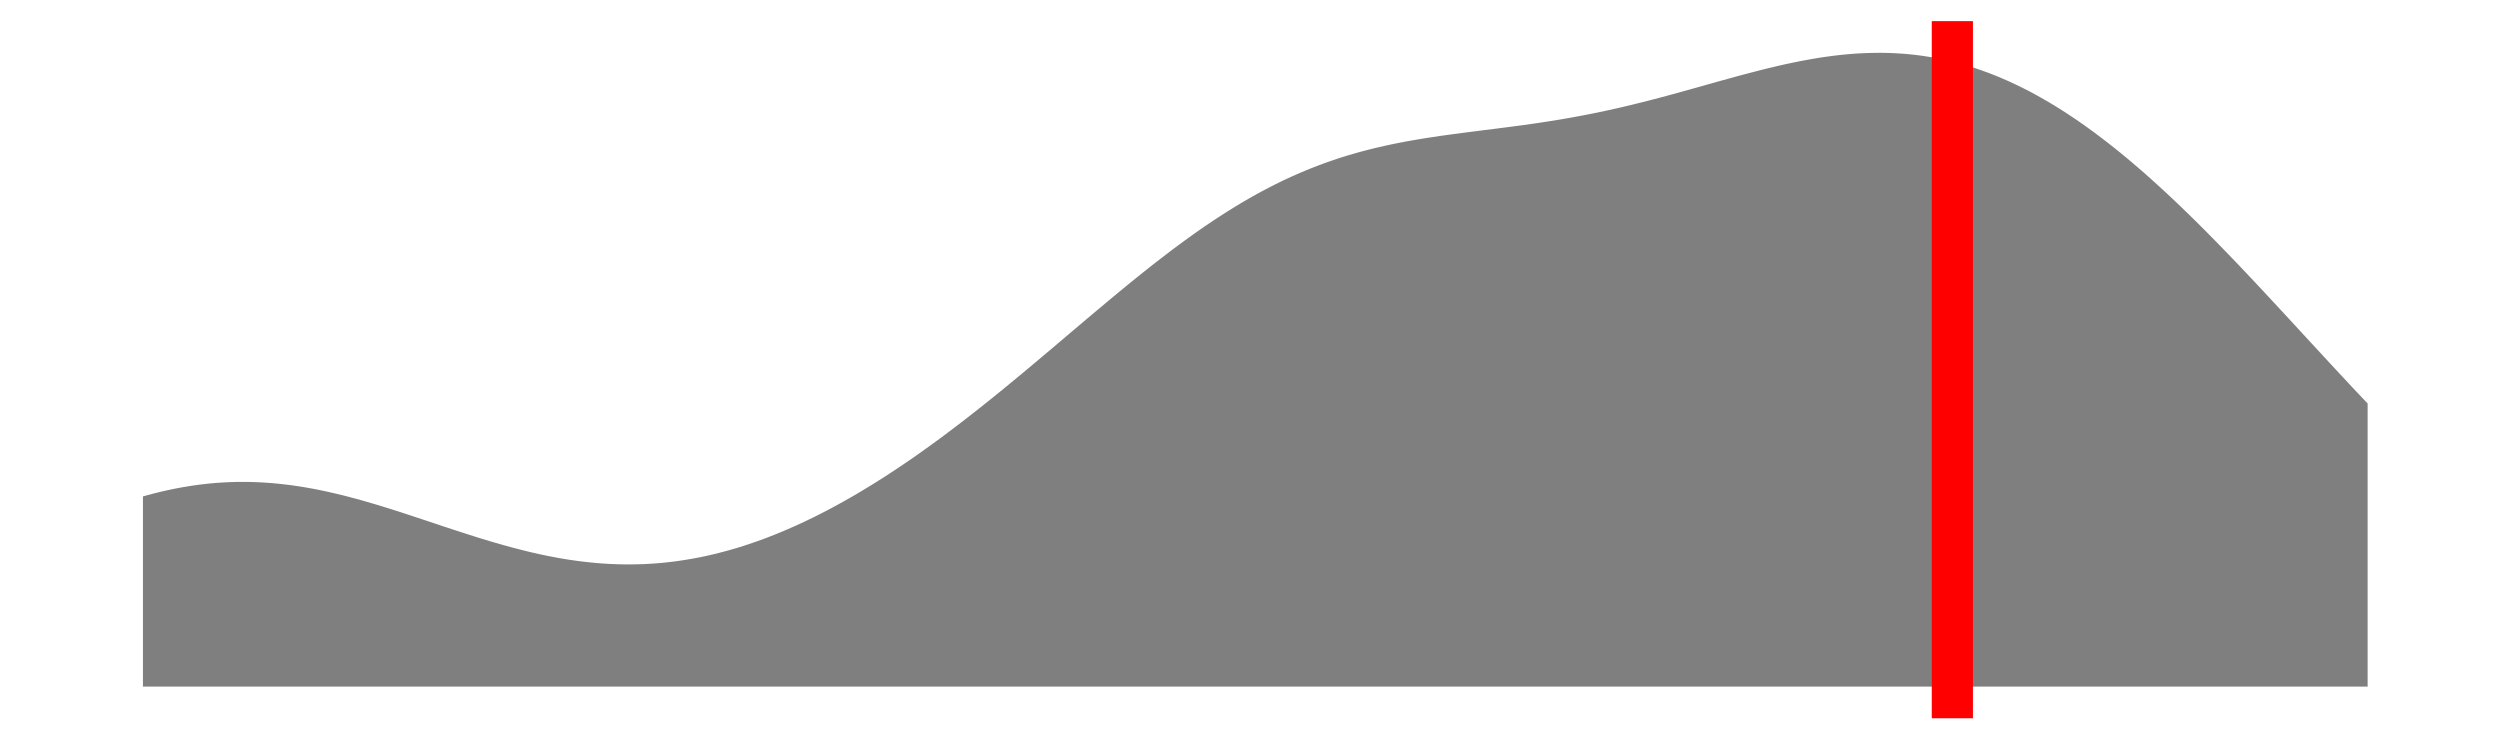<?xml version='1.0' encoding='UTF-8' ?>
<svg xmlns='http://www.w3.org/2000/svg' xmlns:xlink='http://www.w3.org/1999/xlink' viewBox='0 0 648.00 194.40'>
<defs>
  <style type='text/css'><![CDATA[
    line, polyline, polygon, path, rect, circle {
      fill: none;
      stroke: #000000;
      stroke-linecap: round;
      stroke-linejoin: round;
      stroke-miterlimit: 10.00;
    }
  ]]></style>
</defs>
<rect width='100%' height='100%' style='stroke: none; fill: none;'/>
<rect x='0.00' y='-0' width='648.00' height='194.40' style='stroke-width: 1.07; stroke: none;' />
<defs>
  <clipPath id='cpOC4yMnw2NDIuNTJ8MTg2LjE4fDUuNDg='>
    <rect x='8.22' y='5.48' width='634.30' height='180.70' />
  </clipPath>
</defs>
<rect x='8.22' y='5.48' width='634.30' height='180.70' style='stroke-width: 1.07; stroke: none;' clip-path='url(#cpOC4yMnw2NDIuNTJ8MTg2LjE4fDUuNDg=)' />
<polygon points='37.05,128.67 38.18,128.36 39.31,128.05 40.44,127.77 41.56,127.49 42.69,127.23 43.82,126.98 44.95,126.74 46.08,126.52 47.21,126.31 48.34,126.12 49.46,125.94 50.59,125.77 51.72,125.62 52.85,125.49 53.98,125.36 55.11,125.25 56.23,125.16 57.36,125.08 58.49,125.02 59.62,124.97 60.75,124.93 61.88,124.91 63.01,124.91 64.13,124.91 65.26,124.94 66.39,124.97 67.52,125.03 68.65,125.09 69.78,125.17 70.90,125.26 72.03,125.37 73.16,125.49 74.29,125.62 75.42,125.76 76.55,125.92 77.68,126.09 78.80,126.27 79.93,126.47 81.06,126.67 82.19,126.89 83.32,127.12 84.45,127.36 85.57,127.61 86.70,127.87 87.83,128.14 88.96,128.41 90.09,128.70 91.22,129.00 92.35,129.30 93.47,129.61 94.60,129.93 95.73,130.26 96.86,130.59 97.99,130.93 99.12,131.27 100.24,131.62 101.37,131.97 102.50,132.33 103.63,132.69 104.76,133.06 105.89,133.43 107.01,133.80 108.14,134.17 109.27,134.55 110.40,134.92 111.53,135.30 112.66,135.67 113.79,136.05 114.91,136.43 116.04,136.80 117.17,137.17 118.30,137.54 119.43,137.91 120.56,138.27 121.68,138.63 122.81,138.99 123.94,139.35 125.07,139.70 126.20,140.04 127.33,140.38 128.46,140.71 129.58,141.03 130.71,141.35 131.84,141.66 132.97,141.97 134.10,142.26 135.23,142.55 136.35,142.83 137.48,143.11 138.61,143.36 139.74,143.62 140.87,143.86 142.00,144.10 143.13,144.31 144.25,144.53 145.38,144.73 146.51,144.92 147.64,145.10 148.77,145.26 149.90,145.42 151.02,145.56 152.15,145.69 153.28,145.81 154.41,145.92 155.54,146.01 156.67,146.09 157.80,146.16 158.92,146.21 160.05,146.25 161.18,146.28 162.31,146.29 163.44,146.29 164.57,146.28 165.69,146.25 166.82,146.22 167.95,146.16 169.08,146.09 170.21,146.01 171.34,145.92 172.46,145.80 173.59,145.68 174.72,145.54 175.85,145.39 176.98,145.22 178.11,145.04 179.24,144.85 180.36,144.64 181.49,144.43 182.62,144.19 183.75,143.94 184.88,143.68 186.01,143.41 187.13,143.11 188.26,142.81 189.39,142.50 190.52,142.17 191.65,141.83 192.78,141.47 193.91,141.10 195.03,140.72 196.16,140.33 197.29,139.92 198.42,139.51 199.55,139.07 200.68,138.63 201.80,138.17 202.93,137.71 204.06,137.22 205.19,136.73 206.32,136.23 207.45,135.71 208.58,135.19 209.70,134.64 210.83,134.10 211.96,133.53 213.09,132.96 214.22,132.38 215.35,131.78 216.47,131.18 217.60,130.56 218.73,129.93 219.86,129.30 220.99,128.65 222.12,127.99 223.25,127.32 224.37,126.64 225.50,125.96 226.63,125.26 227.76,124.55 228.89,123.83 230.02,123.11 231.14,122.37 232.27,121.63 233.40,120.87 234.53,120.11 235.66,119.34 236.79,118.56 237.92,117.77 239.04,116.97 240.17,116.17 241.30,115.35 242.43,114.53 243.56,113.70 244.69,112.87 245.81,112.02 246.94,111.17 248.07,110.31 249.20,109.45 250.33,108.58 251.46,107.70 252.58,106.82 253.71,105.93 254.84,105.03 255.97,104.13 257.10,103.23 258.23,102.31 259.36,101.40 260.48,100.48 261.61,99.55 262.74,98.62 263.87,97.69 265.00,96.75 266.13,95.81 267.25,94.87 268.38,93.92 269.51,92.97 270.64,92.02 271.77,91.07 272.90,90.12 274.03,89.16 275.15,88.21 276.28,87.25 277.41,86.29 278.54,85.34 279.67,84.38 280.80,83.43 281.92,82.47 283.05,81.52 284.18,80.57 285.31,79.63 286.44,78.68 287.57,77.74 288.70,76.80 289.82,75.87 290.95,74.94 292.08,74.01 293.21,73.09 294.34,72.18 295.47,71.27 296.59,70.37 297.72,69.47 298.85,68.58 299.98,67.70 301.11,66.83 302.24,65.97 303.37,65.10 304.49,64.26 305.62,63.42 306.75,62.59 307.88,61.77 309.01,60.96 310.14,60.16 311.26,59.37 312.39,58.59 313.52,57.83 314.65,57.07 315.78,56.33 316.91,55.60 318.03,54.88 319.16,54.18 320.29,53.48 321.42,52.80 322.55,52.13 323.68,51.48 324.81,50.84 325.93,50.21 327.06,49.60 328.19,49.00 329.32,48.41 330.45,47.84 331.58,47.28 332.70,46.73 333.83,46.21 334.96,45.69 336.09,45.19 337.22,44.70 338.35,44.23 339.48,43.76 340.60,43.32 341.73,42.88 342.86,42.46 343.99,42.05 345.12,41.66 346.25,41.28 347.37,40.90 348.50,40.55 349.63,40.20 350.76,39.88 351.89,39.55 353.02,39.24 354.15,38.95 355.27,38.66 356.40,38.38 357.53,38.11 358.66,37.86 359.79,37.61 360.92,37.37 362.04,37.14 363.17,36.92 364.30,36.70 365.43,36.50 366.56,36.30 367.69,36.11 368.82,35.92 369.94,35.74 371.07,35.57 372.20,35.40 373.33,35.23 374.46,35.07 375.59,34.92 376.71,34.76 377.84,34.61 378.97,34.46 380.10,34.32 381.23,34.17 382.36,34.03 383.49,33.89 384.61,33.74 385.74,33.60 386.87,33.46 388.00,33.32 389.13,33.17 390.26,33.03 391.38,32.88 392.51,32.73 393.64,32.58 394.77,32.43 395.90,32.27 397.03,32.11 398.15,31.95 399.28,31.78 400.41,31.61 401.54,31.43 402.67,31.25 403.80,31.07 404.93,30.88 406.05,30.69 407.18,30.49 408.31,30.28 409.44,30.07 410.57,29.86 411.70,29.64 412.82,29.42 413.95,29.19 415.08,28.95 416.21,28.71 417.34,28.46 418.47,28.21 419.60,27.96 420.72,27.70 421.85,27.43 422.98,27.16 424.11,26.88 425.24,26.60 426.37,26.32 427.49,26.03 428.62,25.74 429.75,25.44 430.88,25.14 432.01,24.84 433.14,24.53 434.27,24.23 435.39,23.92 436.52,23.60 437.65,23.29 438.78,22.97 439.91,22.66 441.04,22.34 442.16,22.02 443.29,21.71 444.42,21.39 445.55,21.07 446.68,20.76 447.81,20.45 448.94,20.14 450.06,19.83 451.19,19.52 452.32,19.22 453.45,18.92 454.58,18.63 455.71,18.34 456.83,18.05 457.96,17.77 459.09,17.50 460.22,17.23 461.35,16.97 462.48,16.71 463.60,16.47 464.73,16.23 465.86,16.00 466.99,15.77 468.12,15.57 469.25,15.36 470.38,15.17 471.50,14.98 472.63,14.81 473.76,14.65 474.89,14.50 476.02,14.36 477.15,14.23 478.27,14.12 479.40,14.02 480.53,13.93 481.66,13.85 482.79,13.80 483.92,13.75 485.05,13.72 486.17,13.70 487.30,13.69 488.43,13.70 489.56,13.73 490.69,13.77 491.82,13.83 492.94,13.90 494.07,13.99 495.20,14.10 496.33,14.21 497.46,14.36 498.59,14.51 499.72,14.69 500.84,14.87 501.97,15.08 503.10,15.31 504.23,15.55 505.36,15.81 506.49,16.08 507.61,16.38 508.74,16.69 509.87,17.02 511.00,17.36 512.13,17.73 513.26,18.11 514.39,18.52 515.51,18.93 516.64,19.37 517.77,19.82 518.90,20.30 520.03,20.79 521.16,21.29 522.28,21.82 523.41,22.36 524.54,22.92 525.67,23.49 526.80,24.09 527.93,24.70 529.05,25.34 530.18,25.98 531.31,26.64 532.44,27.32 533.57,28.02 534.70,28.73 535.83,29.46 536.95,30.21 538.08,30.96 539.21,31.74 540.34,32.53 541.47,33.35 542.60,34.16 543.72,35.01 544.85,35.86 545.98,36.73 547.11,37.61 548.24,38.50 549.37,39.41 550.50,40.34 551.62,41.27 552.75,42.22 553.88,43.19 555.01,44.16 556.14,45.15 557.27,46.15 558.39,47.16 559.52,48.19 560.65,49.22 561.78,50.27 562.91,51.33 564.04,52.39 565.17,53.47 566.29,54.56 567.42,55.65 568.55,56.76 569.68,57.87 570.81,59.00 571.94,60.13 573.06,61.27 574.19,62.41 575.32,63.57 576.45,64.73 577.58,65.90 578.71,67.07 579.84,68.25 580.96,69.43 582.09,70.62 583.22,71.82 584.35,73.02 585.48,74.22 586.61,75.43 587.73,76.64 588.86,77.85 589.99,79.07 591.12,80.29 592.25,81.51 593.38,82.73 594.51,83.95 595.63,85.17 596.76,86.40 597.89,87.62 599.02,88.85 600.15,90.07 601.28,91.29 602.40,92.51 603.53,93.73 604.66,94.95 605.79,96.17 606.92,97.38 608.05,98.59 609.17,99.80 610.30,101.00 611.43,102.20 612.56,103.39 613.69,104.58 613.69,177.97 612.56,177.97 611.43,177.97 610.30,177.97 609.17,177.97 608.05,177.97 606.92,177.97 605.79,177.97 604.66,177.97 603.53,177.97 602.40,177.97 601.28,177.97 600.15,177.97 599.02,177.97 597.89,177.97 596.76,177.97 595.63,177.97 594.51,177.97 593.38,177.97 592.25,177.97 591.12,177.97 589.99,177.97 588.86,177.97 587.73,177.97 586.61,177.97 585.48,177.97 584.35,177.97 583.22,177.97 582.09,177.97 580.96,177.97 579.84,177.97 578.71,177.97 577.58,177.97 576.45,177.97 575.32,177.97 574.19,177.97 573.06,177.97 571.94,177.97 570.81,177.97 569.68,177.97 568.55,177.97 567.42,177.97 566.29,177.97 565.17,177.97 564.04,177.97 562.91,177.97 561.78,177.97 560.65,177.97 559.52,177.97 558.39,177.97 557.27,177.97 556.14,177.97 555.01,177.97 553.88,177.97 552.75,177.97 551.62,177.97 550.50,177.97 549.37,177.97 548.24,177.97 547.11,177.97 545.98,177.97 544.85,177.97 543.72,177.97 542.60,177.97 541.47,177.97 540.34,177.97 539.21,177.97 538.08,177.97 536.95,177.97 535.83,177.97 534.70,177.97 533.57,177.97 532.44,177.97 531.31,177.97 530.18,177.97 529.05,177.97 527.93,177.97 526.80,177.97 525.67,177.97 524.54,177.97 523.41,177.97 522.28,177.97 521.16,177.97 520.03,177.97 518.90,177.97 517.77,177.97 516.64,177.97 515.51,177.97 514.39,177.97 513.26,177.97 512.13,177.97 511.00,177.97 509.87,177.97 508.74,177.97 507.61,177.97 506.49,177.97 505.36,177.97 504.23,177.97 503.10,177.97 501.97,177.97 500.84,177.97 499.72,177.97 498.59,177.97 497.46,177.97 496.33,177.97 495.20,177.97 494.07,177.97 492.94,177.97 491.82,177.97 490.69,177.97 489.56,177.97 488.43,177.97 487.30,177.97 486.17,177.97 485.05,177.97 483.92,177.97 482.79,177.97 481.66,177.97 480.53,177.97 479.40,177.97 478.27,177.97 477.15,177.97 476.02,177.97 474.89,177.97 473.76,177.97 472.63,177.97 471.50,177.97 470.38,177.97 469.25,177.97 468.12,177.97 466.99,177.97 465.86,177.97 464.73,177.97 463.60,177.97 462.48,177.97 461.35,177.97 460.22,177.97 459.09,177.97 457.96,177.97 456.83,177.97 455.71,177.97 454.58,177.97 453.45,177.97 452.32,177.97 451.19,177.97 450.06,177.97 448.94,177.97 447.81,177.97 446.68,177.97 445.55,177.97 444.42,177.97 443.29,177.97 442.16,177.97 441.04,177.97 439.91,177.97 438.78,177.97 437.65,177.97 436.52,177.97 435.39,177.97 434.27,177.97 433.14,177.97 432.01,177.97 430.88,177.97 429.75,177.97 428.62,177.97 427.49,177.97 426.37,177.97 425.24,177.97 424.11,177.97 422.98,177.97 421.85,177.97 420.72,177.97 419.60,177.97 418.47,177.97 417.34,177.97 416.21,177.97 415.08,177.97 413.95,177.97 412.82,177.97 411.70,177.97 410.57,177.97 409.44,177.97 408.31,177.97 407.18,177.97 406.05,177.97 404.93,177.97 403.80,177.97 402.67,177.97 401.54,177.97 400.41,177.97 399.28,177.97 398.15,177.97 397.03,177.97 395.90,177.97 394.77,177.97 393.64,177.97 392.51,177.97 391.38,177.97 390.26,177.97 389.13,177.97 388.00,177.97 386.87,177.97 385.74,177.97 384.61,177.97 383.49,177.97 382.36,177.97 381.23,177.97 380.10,177.97 378.97,177.97 377.84,177.97 376.71,177.97 375.59,177.97 374.46,177.97 373.33,177.97 372.20,177.97 371.07,177.97 369.94,177.97 368.82,177.97 367.69,177.97 366.56,177.97 365.43,177.97 364.30,177.97 363.17,177.97 362.04,177.97 360.92,177.97 359.79,177.97 358.66,177.97 357.53,177.97 356.40,177.97 355.27,177.97 354.15,177.97 353.02,177.97 351.89,177.97 350.76,177.97 349.63,177.97 348.50,177.97 347.37,177.97 346.25,177.97 345.12,177.97 343.99,177.97 342.86,177.97 341.73,177.97 340.60,177.97 339.48,177.97 338.35,177.97 337.22,177.97 336.09,177.97 334.96,177.97 333.83,177.97 332.70,177.97 331.58,177.97 330.45,177.97 329.32,177.97 328.19,177.97 327.06,177.97 325.93,177.97 324.81,177.97 323.68,177.97 322.55,177.97 321.42,177.97 320.29,177.97 319.16,177.97 318.03,177.97 316.91,177.97 315.78,177.97 314.65,177.97 313.52,177.97 312.39,177.97 311.26,177.97 310.14,177.97 309.01,177.97 307.88,177.97 306.75,177.97 305.62,177.97 304.49,177.97 303.37,177.97 302.24,177.97 301.11,177.97 299.98,177.97 298.85,177.97 297.72,177.97 296.59,177.97 295.47,177.97 294.34,177.97 293.21,177.97 292.08,177.97 290.95,177.97 289.82,177.97 288.70,177.97 287.57,177.97 286.44,177.97 285.31,177.97 284.18,177.97 283.05,177.97 281.92,177.97 280.80,177.97 279.67,177.97 278.54,177.97 277.41,177.97 276.28,177.97 275.15,177.97 274.03,177.97 272.90,177.97 271.77,177.97 270.64,177.97 269.51,177.97 268.38,177.97 267.25,177.97 266.13,177.97 265.00,177.97 263.87,177.97 262.74,177.97 261.61,177.97 260.48,177.97 259.36,177.97 258.23,177.97 257.10,177.97 255.97,177.97 254.84,177.97 253.71,177.97 252.58,177.97 251.46,177.97 250.33,177.97 249.20,177.97 248.07,177.97 246.94,177.97 245.81,177.97 244.69,177.97 243.56,177.97 242.43,177.97 241.30,177.97 240.17,177.97 239.04,177.97 237.92,177.97 236.79,177.97 235.66,177.97 234.53,177.97 233.40,177.97 232.27,177.97 231.14,177.97 230.02,177.97 228.89,177.97 227.76,177.97 226.63,177.97 225.50,177.97 224.37,177.97 223.25,177.97 222.12,177.97 220.99,177.97 219.86,177.97 218.73,177.97 217.60,177.97 216.47,177.97 215.35,177.97 214.22,177.97 213.09,177.97 211.96,177.97 210.83,177.97 209.70,177.97 208.58,177.97 207.45,177.97 206.32,177.97 205.19,177.97 204.06,177.97 202.93,177.97 201.80,177.97 200.68,177.97 199.55,177.97 198.42,177.97 197.29,177.97 196.16,177.97 195.03,177.97 193.91,177.97 192.78,177.97 191.65,177.97 190.52,177.97 189.39,177.97 188.26,177.97 187.13,177.97 186.01,177.97 184.88,177.97 183.75,177.97 182.62,177.97 181.49,177.97 180.36,177.97 179.24,177.97 178.11,177.97 176.98,177.97 175.85,177.97 174.72,177.97 173.59,177.97 172.46,177.97 171.34,177.97 170.21,177.97 169.08,177.97 167.95,177.97 166.82,177.97 165.69,177.97 164.57,177.97 163.44,177.97 162.31,177.97 161.18,177.97 160.05,177.97 158.92,177.97 157.80,177.97 156.67,177.97 155.54,177.97 154.41,177.97 153.28,177.97 152.15,177.97 151.02,177.97 149.90,177.97 148.77,177.97 147.64,177.97 146.51,177.97 145.38,177.97 144.25,177.97 143.13,177.97 142.00,177.97 140.87,177.97 139.74,177.97 138.61,177.97 137.48,177.97 136.35,177.97 135.23,177.97 134.10,177.97 132.97,177.97 131.84,177.97 130.71,177.97 129.58,177.97 128.46,177.97 127.33,177.97 126.20,177.97 125.07,177.97 123.94,177.97 122.81,177.97 121.68,177.97 120.56,177.97 119.43,177.97 118.30,177.97 117.17,177.97 116.04,177.97 114.91,177.97 113.79,177.97 112.66,177.97 111.53,177.97 110.40,177.97 109.27,177.97 108.14,177.97 107.01,177.97 105.89,177.97 104.76,177.97 103.63,177.97 102.50,177.97 101.37,177.97 100.24,177.97 99.12,177.97 97.99,177.97 96.86,177.97 95.73,177.97 94.60,177.97 93.47,177.97 92.35,177.97 91.22,177.97 90.09,177.97 88.96,177.97 87.83,177.97 86.70,177.97 85.57,177.97 84.45,177.97 83.32,177.97 82.19,177.97 81.06,177.97 79.93,177.97 78.80,177.97 77.68,177.97 76.55,177.97 75.42,177.97 74.29,177.97 73.16,177.97 72.03,177.97 70.90,177.97 69.78,177.97 68.65,177.97 67.52,177.97 66.39,177.97 65.26,177.97 64.13,177.97 63.01,177.97 61.88,177.97 60.75,177.97 59.62,177.97 58.49,177.97 57.36,177.97 56.23,177.97 55.11,177.97 53.98,177.97 52.85,177.97 51.72,177.97 50.59,177.97 49.46,177.97 48.34,177.97 47.21,177.97 46.08,177.97 44.95,177.97 43.82,177.97 42.69,177.97 41.56,177.97 40.44,177.97 39.31,177.97 38.18,177.97 37.05,177.97 ' style='stroke-width: 0.00; stroke: none; fill: #000000; fill-opacity: 0.50;' clip-path='url(#cpOC4yMnw2NDIuNTJ8MTg2LjE4fDUuNDg=)' />
<polyline points='37.05,128.67 38.18,128.36 39.31,128.05 40.44,127.77 41.56,127.49 42.69,127.23 43.82,126.98 44.95,126.74 46.08,126.52 47.21,126.31 48.34,126.12 49.46,125.94 50.59,125.77 51.72,125.62 52.85,125.49 53.98,125.36 55.11,125.25 56.23,125.16 57.36,125.08 58.49,125.02 59.62,124.97 60.75,124.93 61.88,124.91 63.01,124.91 64.13,124.91 65.26,124.94 66.39,124.97 67.52,125.03 68.65,125.09 69.78,125.17 70.90,125.26 72.03,125.37 73.16,125.49 74.29,125.62 75.42,125.76 76.55,125.92 77.68,126.09 78.80,126.27 79.93,126.47 81.06,126.67 82.19,126.89 83.32,127.12 84.45,127.36 85.57,127.61 86.70,127.87 87.83,128.14 88.96,128.41 90.09,128.70 91.22,129.00 92.35,129.30 93.47,129.61 94.60,129.93 95.73,130.26 96.86,130.59 97.99,130.93 99.12,131.27 100.24,131.62 101.37,131.97 102.50,132.33 103.63,132.69 104.76,133.06 105.89,133.43 107.01,133.80 108.14,134.17 109.27,134.55 110.40,134.92 111.53,135.30 112.66,135.67 113.79,136.05 114.91,136.43 116.04,136.80 117.17,137.17 118.30,137.54 119.43,137.91 120.56,138.27 121.68,138.63 122.81,138.99 123.94,139.35 125.07,139.70 126.20,140.04 127.33,140.38 128.46,140.71 129.58,141.03 130.71,141.35 131.84,141.66 132.97,141.97 134.10,142.26 135.23,142.55 136.35,142.83 137.48,143.11 138.61,143.36 139.74,143.62 140.87,143.86 142.00,144.10 143.13,144.31 144.25,144.53 145.38,144.73 146.51,144.92 147.64,145.10 148.77,145.26 149.90,145.42 151.02,145.56 152.15,145.69 153.28,145.81 154.41,145.92 155.54,146.01 156.67,146.09 157.80,146.16 158.92,146.21 160.05,146.25 161.18,146.28 162.31,146.29 163.44,146.29 164.57,146.28 165.69,146.25 166.82,146.22 167.95,146.16 169.08,146.09 170.21,146.01 171.34,145.92 172.46,145.80 173.59,145.68 174.72,145.54 175.85,145.39 176.98,145.22 178.11,145.04 179.24,144.85 180.36,144.64 181.49,144.43 182.62,144.19 183.75,143.94 184.88,143.68 186.01,143.41 187.13,143.11 188.26,142.81 189.39,142.50 190.52,142.17 191.65,141.83 192.78,141.47 193.91,141.10 195.03,140.72 196.16,140.33 197.29,139.92 198.42,139.51 199.55,139.07 200.68,138.63 201.80,138.17 202.93,137.71 204.06,137.22 205.19,136.73 206.32,136.23 207.45,135.71 208.58,135.19 209.70,134.64 210.83,134.10 211.96,133.53 213.09,132.96 214.22,132.38 215.35,131.78 216.47,131.18 217.60,130.56 218.73,129.93 219.86,129.30 220.99,128.65 222.12,127.99 223.25,127.32 224.37,126.64 225.50,125.96 226.63,125.26 227.76,124.55 228.89,123.83 230.02,123.11 231.14,122.37 232.27,121.63 233.40,120.87 234.53,120.11 235.66,119.34 236.79,118.56 237.92,117.77 239.04,116.97 240.17,116.17 241.30,115.35 242.43,114.53 243.56,113.70 244.69,112.87 245.81,112.02 246.94,111.17 248.07,110.31 249.20,109.45 250.33,108.58 251.46,107.70 252.58,106.82 253.71,105.93 254.84,105.03 255.97,104.13 257.10,103.23 258.23,102.31 259.36,101.40 260.48,100.48 261.61,99.55 262.74,98.62 263.87,97.69 265.00,96.75 266.13,95.81 267.25,94.87 268.38,93.92 269.51,92.97 270.64,92.02 271.77,91.07 272.90,90.12 274.03,89.16 275.15,88.21 276.28,87.25 277.41,86.29 278.54,85.34 279.67,84.38 280.80,83.43 281.92,82.47 283.05,81.52 284.18,80.57 285.31,79.63 286.44,78.68 287.57,77.74 288.70,76.80 289.82,75.87 290.95,74.94 292.08,74.01 293.21,73.09 294.34,72.18 295.47,71.27 296.59,70.37 297.72,69.47 298.85,68.58 299.98,67.70 301.11,66.83 302.24,65.97 303.37,65.10 304.49,64.26 305.62,63.42 306.75,62.59 307.88,61.77 309.01,60.96 310.14,60.16 311.26,59.37 312.39,58.59 313.52,57.83 314.65,57.07 315.78,56.33 316.91,55.60 318.03,54.88 319.16,54.18 320.29,53.48 321.42,52.80 322.55,52.13 323.68,51.48 324.81,50.84 325.93,50.21 327.06,49.60 328.19,49.00 329.32,48.41 330.45,47.84 331.58,47.28 332.70,46.73 333.83,46.21 334.96,45.69 336.09,45.19 337.22,44.70 338.35,44.23 339.48,43.76 340.60,43.32 341.73,42.88 342.86,42.46 343.99,42.05 345.12,41.66 346.25,41.28 347.37,40.90 348.50,40.55 349.63,40.20 350.76,39.88 351.89,39.55 353.02,39.24 354.15,38.95 355.27,38.66 356.40,38.38 357.53,38.11 358.66,37.86 359.79,37.61 360.92,37.37 362.04,37.14 363.17,36.92 364.30,36.70 365.43,36.50 366.56,36.30 367.69,36.11 368.82,35.92 369.94,35.74 371.07,35.57 372.20,35.40 373.33,35.23 374.46,35.07 375.59,34.92 376.71,34.76 377.84,34.61 378.97,34.46 380.10,34.32 381.23,34.17 382.36,34.03 383.49,33.89 384.61,33.74 385.74,33.60 386.87,33.46 388.00,33.32 389.13,33.17 390.26,33.03 391.38,32.88 392.51,32.73 393.64,32.58 394.77,32.43 395.90,32.27 397.03,32.11 398.15,31.95 399.28,31.78 400.41,31.61 401.54,31.43 402.67,31.25 403.80,31.07 404.93,30.88 406.05,30.69 407.18,30.49 408.31,30.28 409.44,30.07 410.57,29.86 411.70,29.64 412.82,29.42 413.95,29.19 415.08,28.95 416.21,28.71 417.34,28.46 418.47,28.21 419.60,27.96 420.72,27.70 421.85,27.43 422.98,27.16 424.11,26.88 425.24,26.60 426.37,26.32 427.49,26.03 428.62,25.74 429.75,25.44 430.88,25.14 432.01,24.84 433.14,24.53 434.27,24.23 435.39,23.92 436.52,23.60 437.65,23.29 438.78,22.97 439.91,22.66 441.04,22.34 442.16,22.02 443.29,21.71 444.42,21.39 445.55,21.07 446.68,20.76 447.81,20.45 448.94,20.14 450.06,19.83 451.19,19.52 452.32,19.22 453.45,18.92 454.58,18.63 455.71,18.34 456.83,18.05 457.96,17.77 459.09,17.50 460.22,17.23 461.35,16.97 462.48,16.71 463.60,16.47 464.73,16.23 465.86,16.00 466.99,15.77 468.12,15.57 469.25,15.36 470.38,15.17 471.50,14.98 472.63,14.81 473.76,14.65 474.89,14.50 476.02,14.36 477.15,14.23 478.27,14.12 479.40,14.02 480.53,13.93 481.66,13.85 482.79,13.80 483.92,13.75 485.05,13.72 486.17,13.70 487.30,13.69 488.43,13.70 489.56,13.73 490.69,13.77 491.82,13.83 492.94,13.90 494.07,13.99 495.20,14.10 496.33,14.21 497.46,14.36 498.59,14.51 499.72,14.69 500.84,14.87 501.97,15.08 503.10,15.31 504.23,15.55 505.36,15.81 506.49,16.08 507.61,16.38 508.74,16.69 509.87,17.02 511.00,17.36 512.13,17.73 513.26,18.11 514.39,18.52 515.51,18.93 516.64,19.37 517.77,19.82 518.90,20.30 520.03,20.79 521.16,21.29 522.28,21.82 523.41,22.36 524.54,22.92 525.67,23.49 526.80,24.09 527.93,24.70 529.05,25.34 530.18,25.98 531.31,26.64 532.44,27.32 533.57,28.02 534.70,28.73 535.83,29.46 536.95,30.21 538.08,30.96 539.21,31.74 540.34,32.53 541.47,33.35 542.60,34.16 543.72,35.01 544.85,35.86 545.98,36.73 547.11,37.61 548.24,38.50 549.37,39.41 550.50,40.34 551.62,41.27 552.75,42.22 553.88,43.19 555.01,44.16 556.14,45.15 557.27,46.15 558.39,47.16 559.52,48.19 560.65,49.22 561.78,50.27 562.91,51.33 564.04,52.39 565.17,53.47 566.29,54.56 567.42,55.65 568.55,56.76 569.68,57.87 570.81,59.00 571.94,60.13 573.06,61.27 574.19,62.41 575.32,63.57 576.45,64.73 577.58,65.90 578.71,67.07 579.84,68.25 580.96,69.43 582.09,70.62 583.22,71.82 584.35,73.02 585.48,74.22 586.61,75.43 587.73,76.64 588.86,77.85 589.99,79.07 591.12,80.29 592.25,81.51 593.38,82.73 594.51,83.95 595.63,85.17 596.76,86.40 597.89,87.62 599.02,88.85 600.15,90.07 601.28,91.29 602.40,92.51 603.53,93.73 604.66,94.95 605.79,96.17 606.92,97.38 608.05,98.59 609.17,99.80 610.30,101.00 611.43,102.20 612.56,103.39 613.69,104.58 ' style='stroke-width: 1.07; stroke: none;' clip-path='url(#cpOC4yMnw2NDIuNTJ8MTg2LjE4fDUuNDg=)' />
<line x1='506.05' y1='186.18' x2='506.05' y2='5.48' style='stroke-width: 10.67; stroke: #FF0000; stroke-linecap: butt;' clip-path='url(#cpOC4yMnw2NDIuNTJ8MTg2LjE4fDUuNDg=)' />
<defs>
  <clipPath id='cpMC4wMHw2NDguMDB8MTk0LjQwfDAuMDA='>
    <rect x='0.00' y='0.00' width='648.00' height='194.40' />
  </clipPath>
</defs>
</svg>
